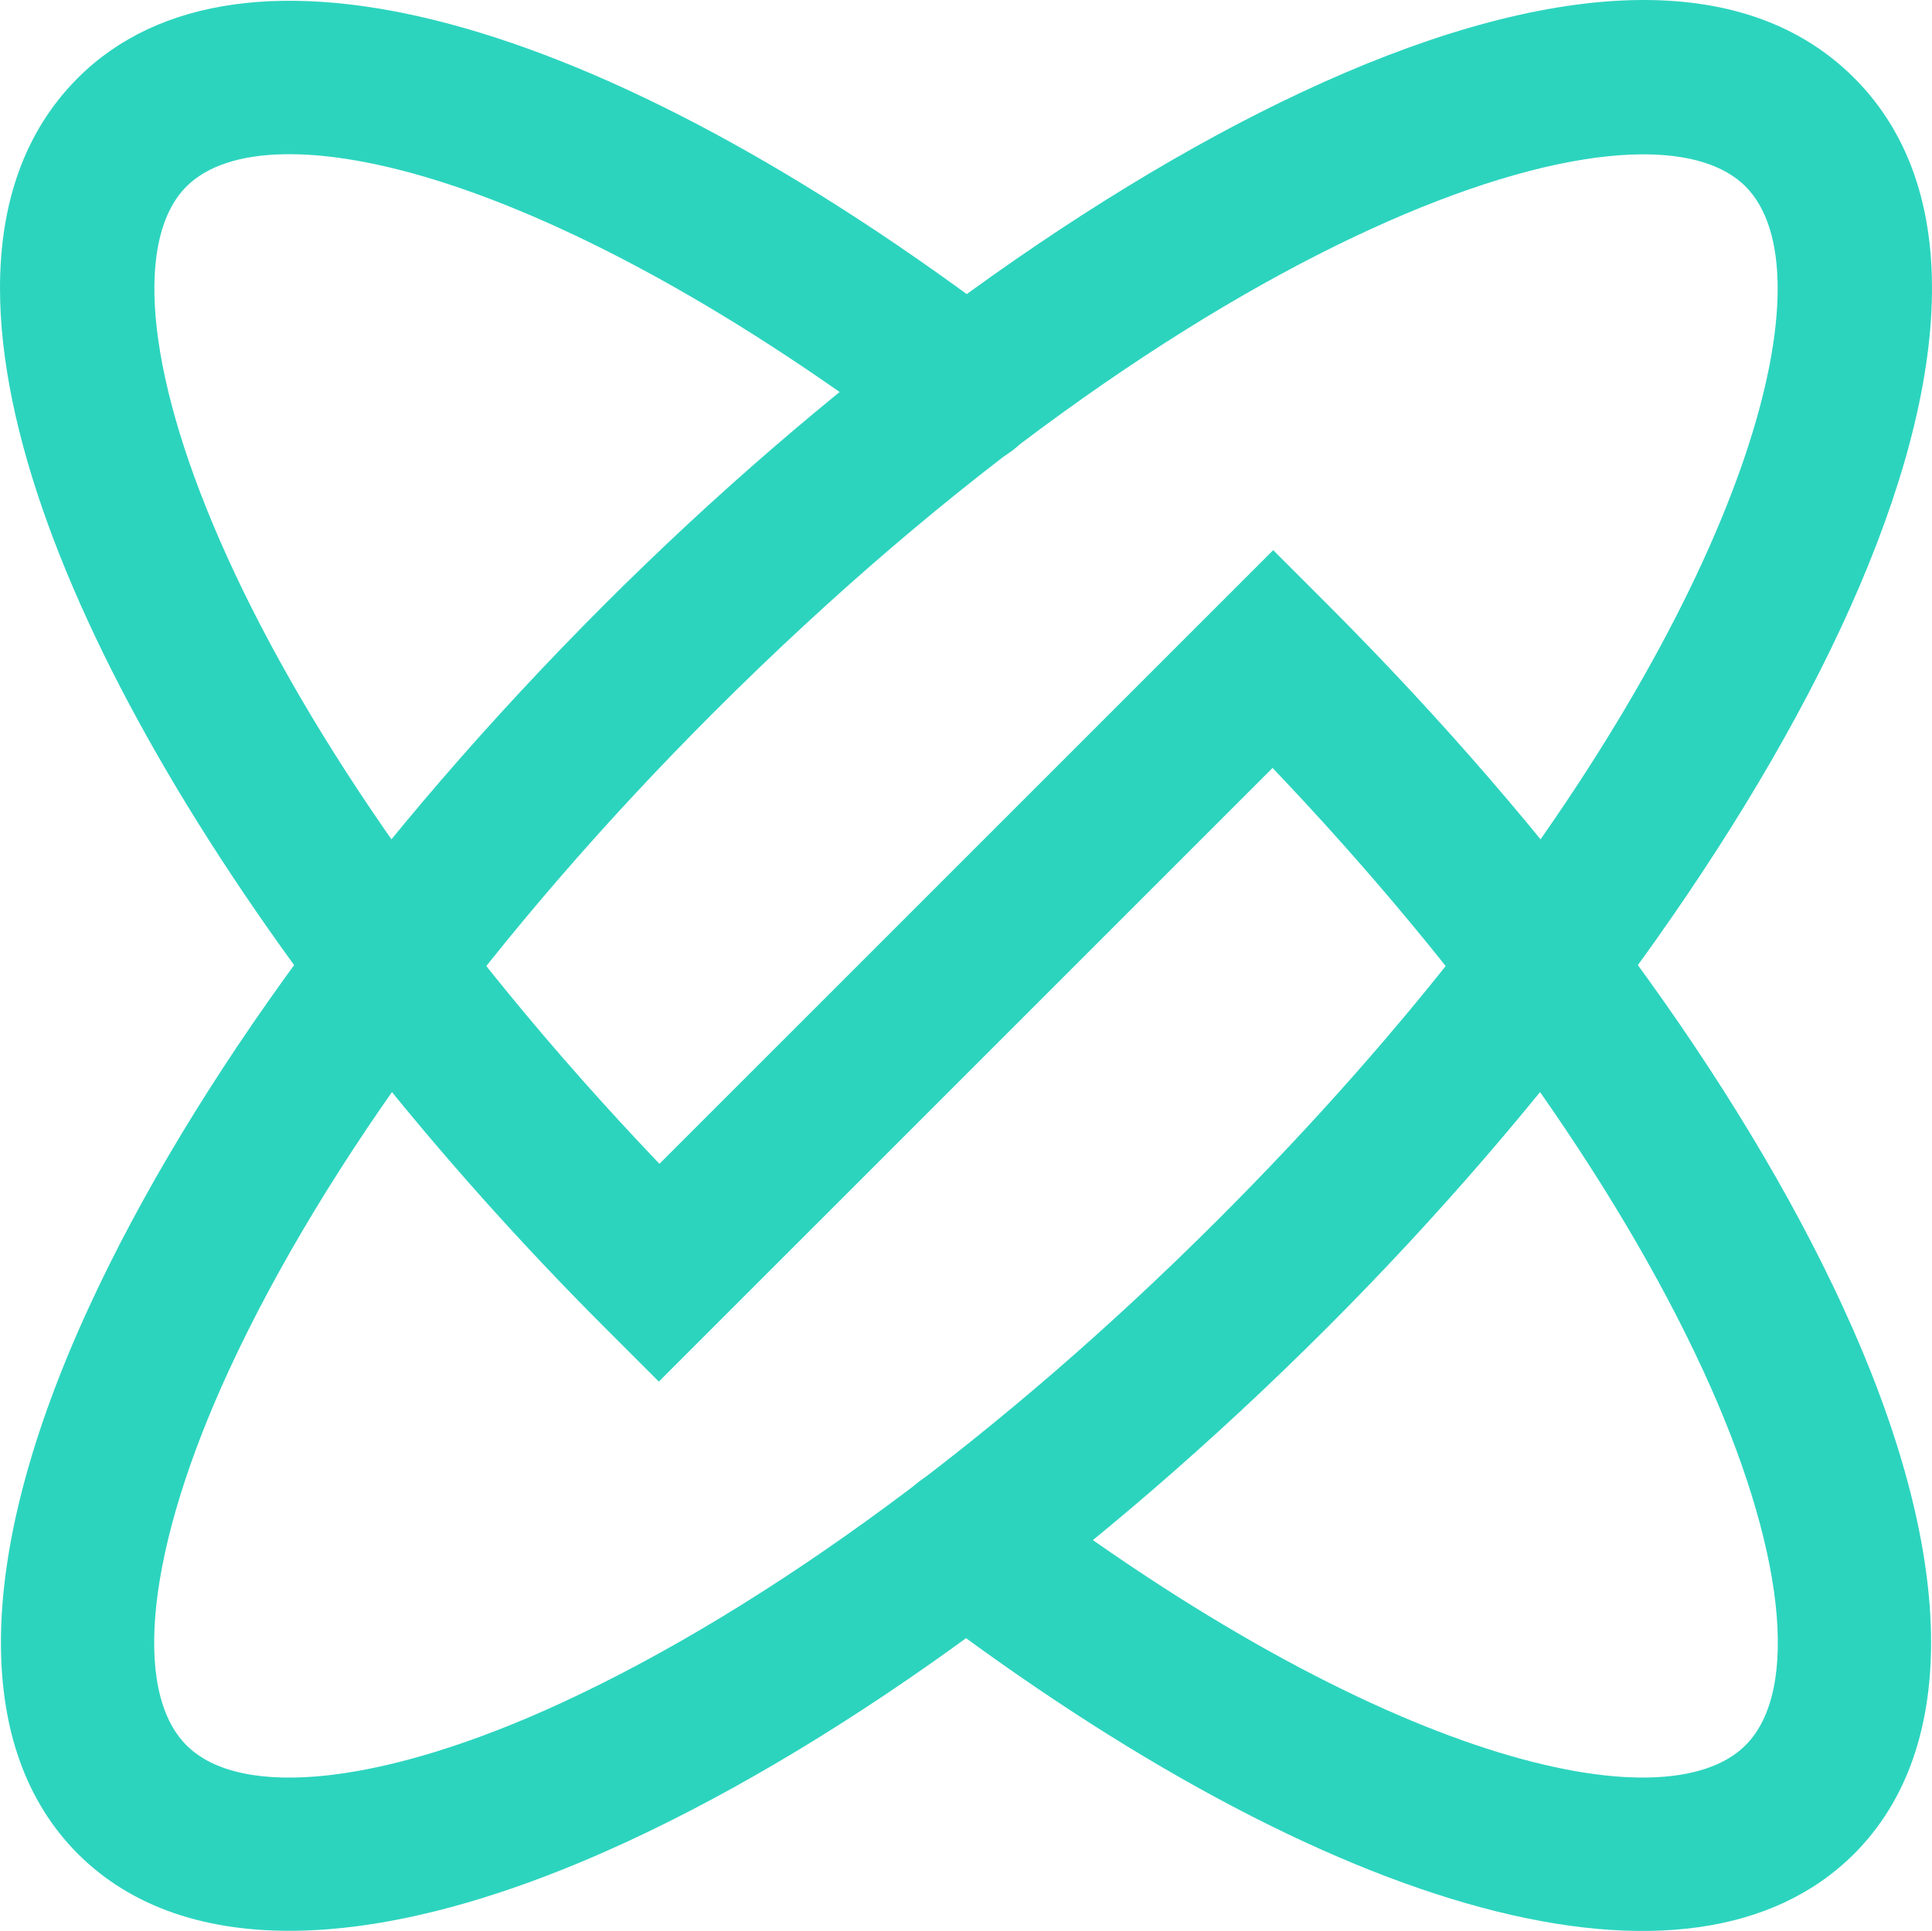 <?xml version="1.0" encoding="UTF-8"?>
<svg id="Layer_2" data-name="Layer 2" xmlns="http://www.w3.org/2000/svg" viewBox="0 0 1536.51 1535.87">
  <defs>
    <style>
      .cls-1 {
        fill: #2cd4be;
      }
    </style>
  </defs>
  <g id="Layer_1-2" data-name="Layer 1">
    <g>
      <path class="cls-1" d="M0,229.3C0,162.13,19.16,104.76,61.96,61.96,190.35-66.41,475.14,9.88,805.23,261.05c26.89,20.38,32.05,58.7,11.62,85.57-20.41,26.84-58.73,32.02-85.57,11.61C438.83,135.7,212.63,84,148.31,148.31c-80.71,80.79,25.97,410.5,376.14,777.39l488.12-488.12,43.15,43.18c182.1,182.1,327.59,380.27,409.63,558.05,90.62,196.32,93.9,351.07,9.2,435.71-128.37,128.37-413.19,52.08-743.27-199.09-26.84-20.41-32-58.73-11.62-85.54,20.44-26.87,58.73-32.05,85.57-11.64,292.45,222.54,518.65,274.26,582.97,209.92,43.86-43.83,30.94-158.11-33.73-298.2-69.75-151.14-190.35-319.61-342.41-479.16l-488.09,488.09-43.18-43.18C216.84,791.83.03,455.22,0,229.3"/>
      <path class="cls-1" d="M.74,1306.37c0-75.42,23.5-165.93,70.42-267.56,82.04-177.78,227.53-375.95,409.63-558.05C823.18,138.37,1287.82-124.76,1474.56,61.95c186.71,186.69-76.42,651.38-418.83,993.76,0,.03.03,0,0,0-182.07,182.1-380.27,327.56-558.03,409.63-196.32,90.59-351.07,93.87-435.74,9.2C21.12,1433.7.74,1376.58.74,1306.37M1413.77,229.59c0-36.66-8.68-64.4-25.57-81.28-83.99-83.97-436.99,34.74-821.08,418.8-172.17,172.17-308.92,357.85-385.07,522.88-64.67,140.06-77.59,254.34-33.73,298.2,43.86,43.86,158.11,30.91,298.2-33.73,165.03-76.18,350.71-212.93,522.85-385.07,306.94-306.94,444.4-593.98,444.4-739.8"/>
    </g>
  </g>
</svg>